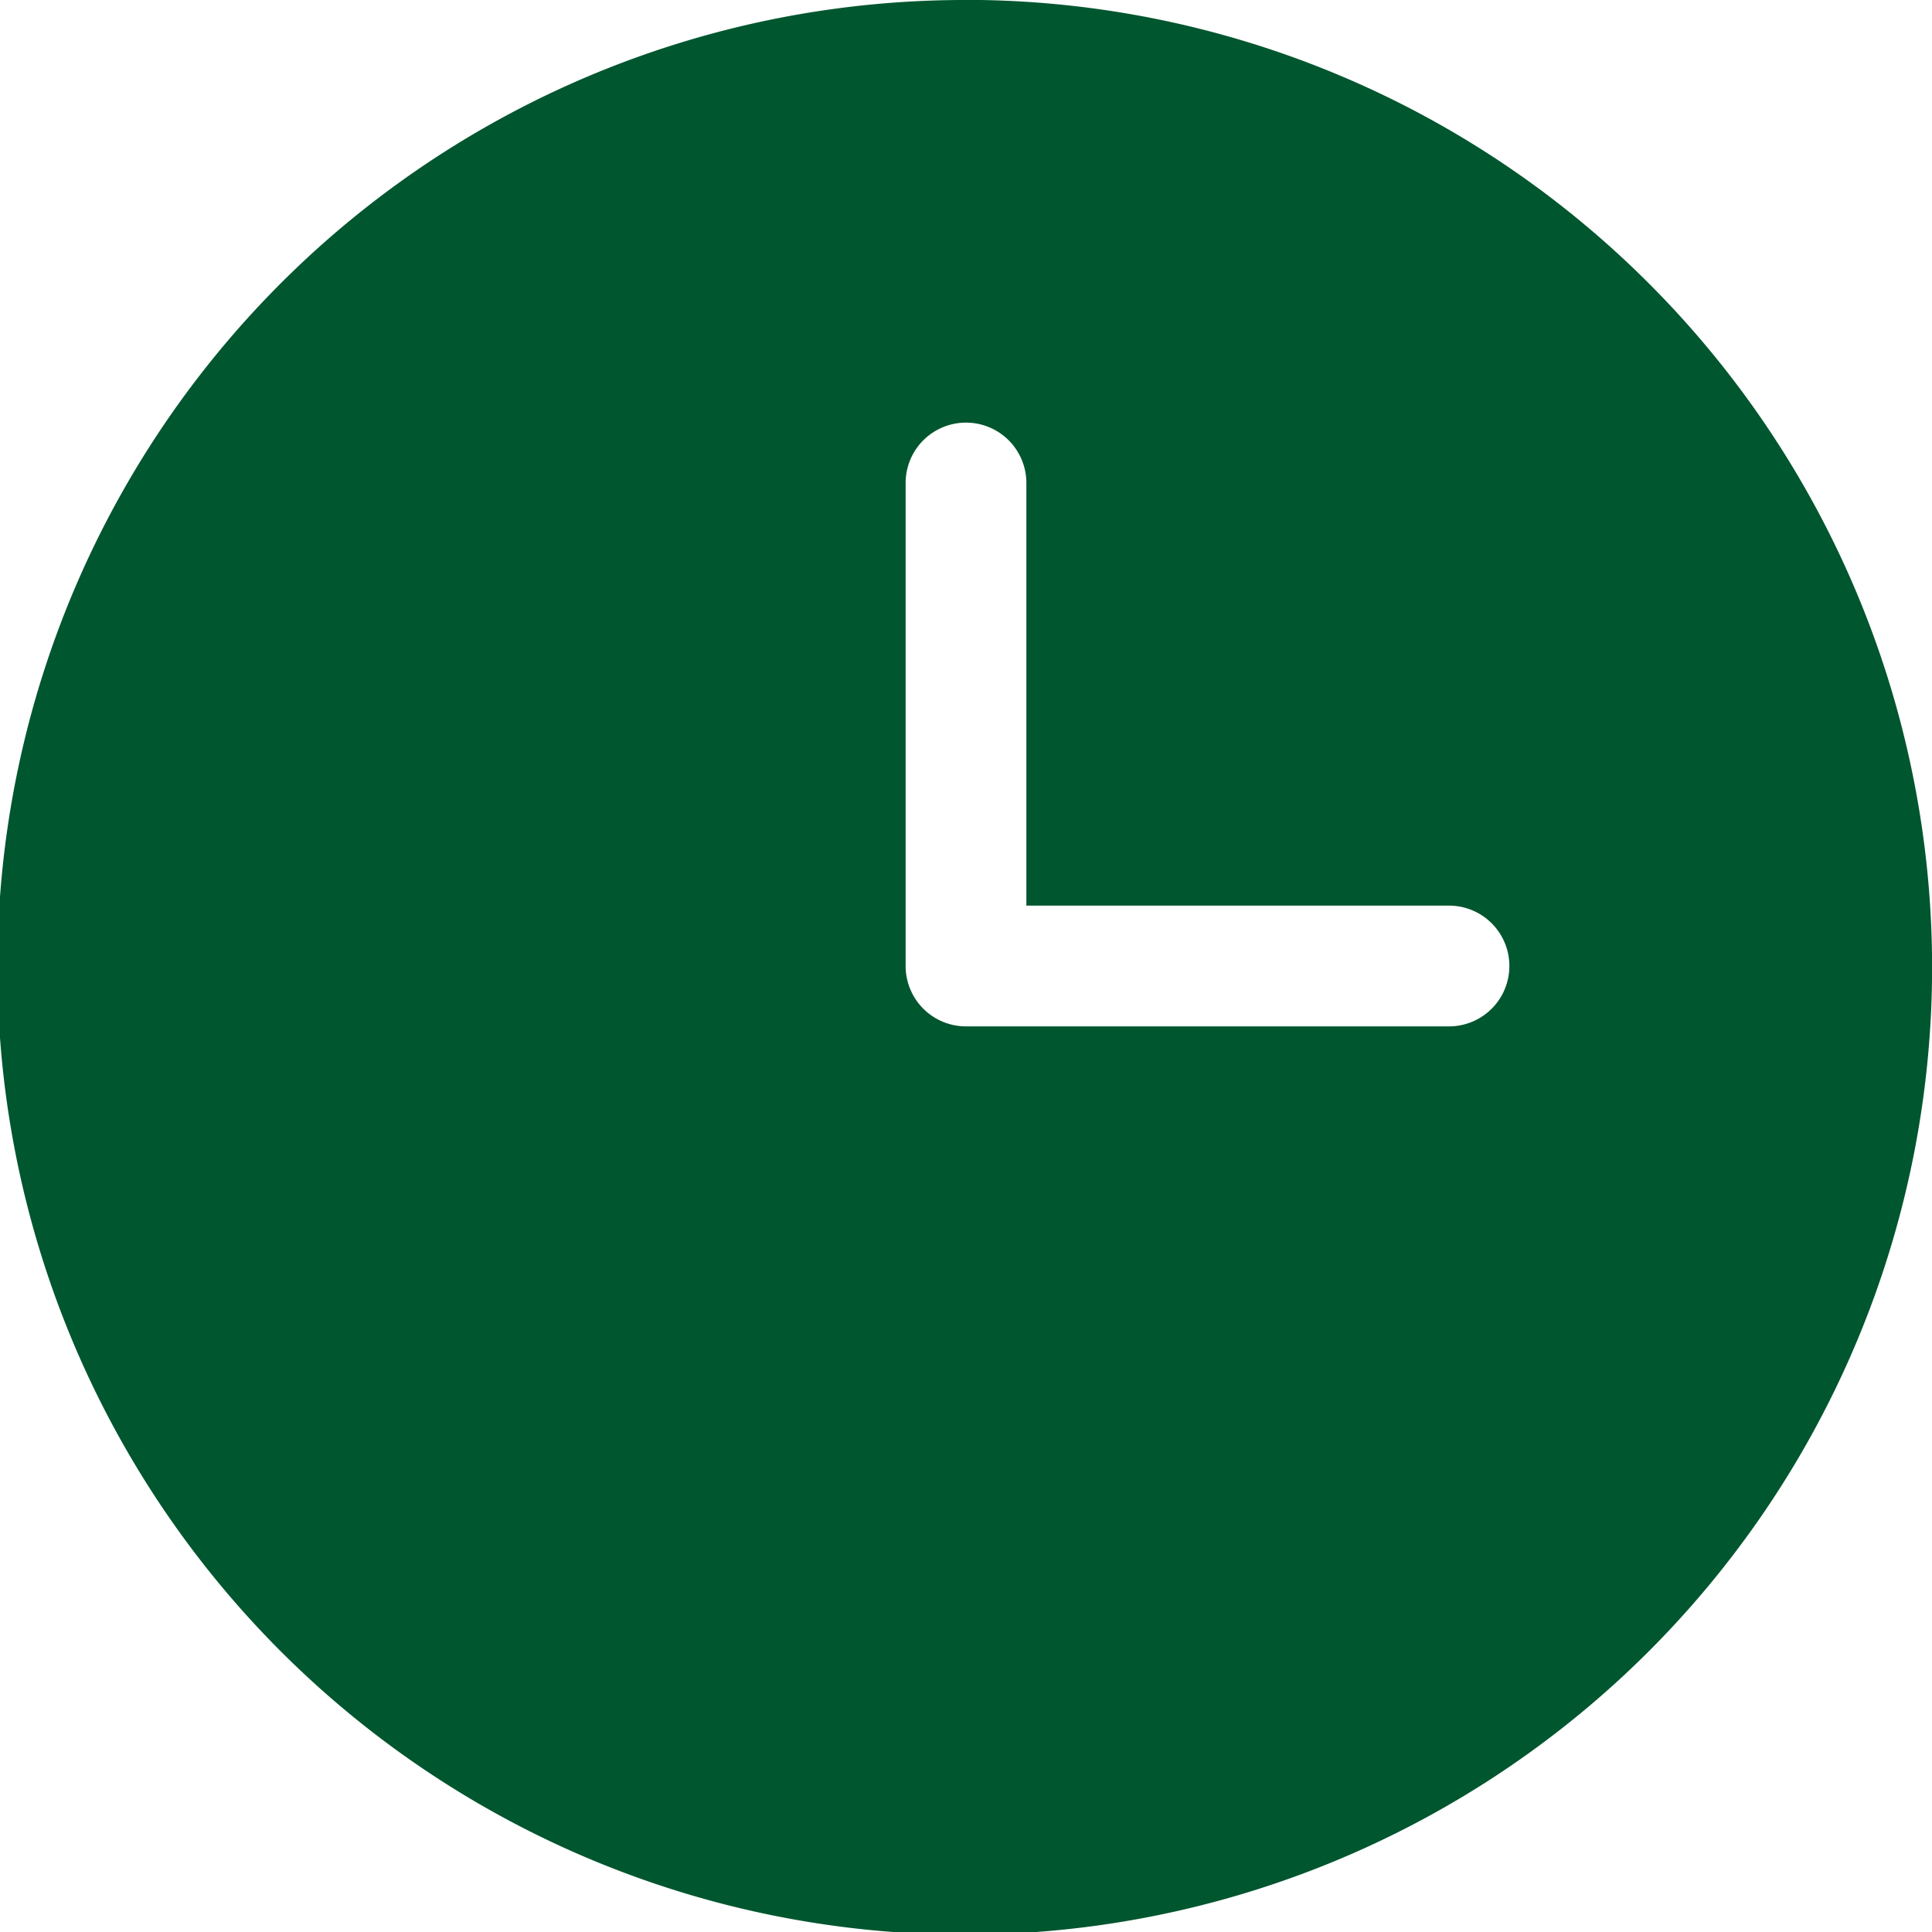 <svg xmlns="http://www.w3.org/2000/svg" width="32" height="32" viewBox="0 0 32 32"><path d="M117.112,31.109A16.022,16.022,0,1,0,128.419,35.8a16,16,0,0,0-11.307-4.693Zm8,17h-8a1,1,0,0,1-1-1v-8a1,1,0,0,1,2,0v7h7a1,1,0,0,1,0,2Z" transform="translate(-101.112 -31.109)" fill="#00562f"/></svg>
